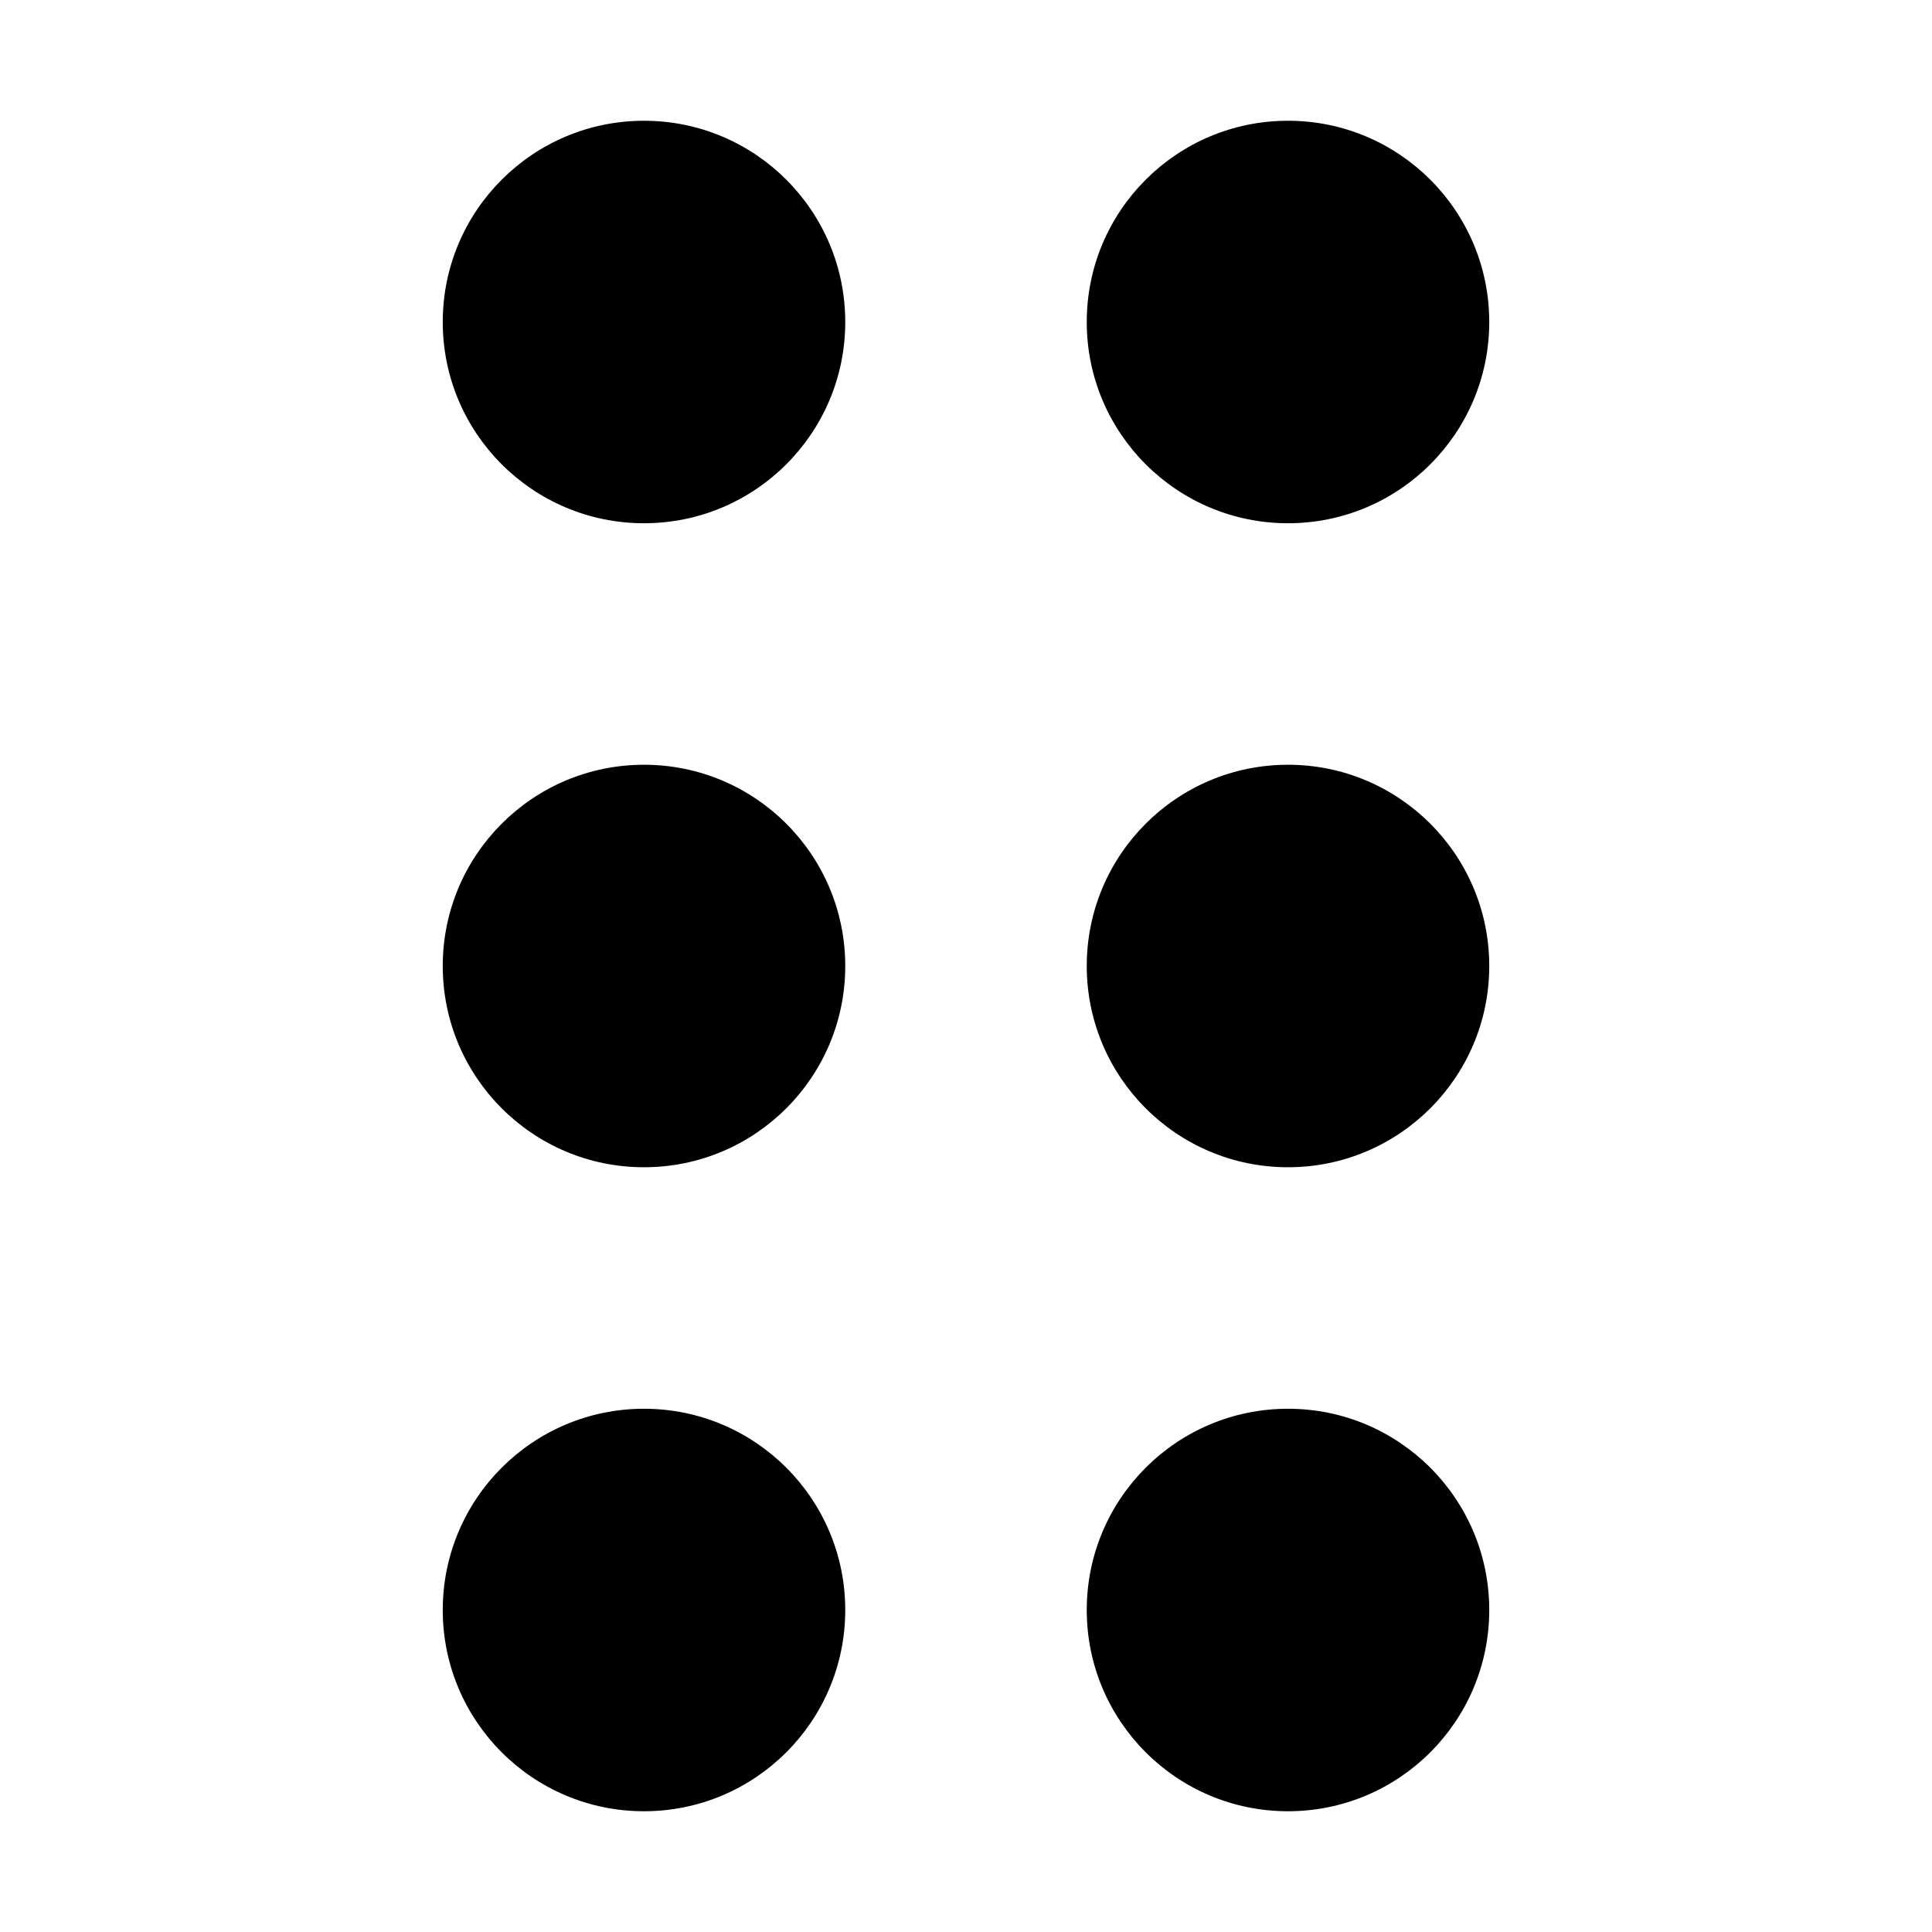 <svg viewBox="0 0 24 24" xmlns="http://www.w3.org/2000/svg">
    <circle cx="8" cy="4" r="2.5" />
    <circle cx="16" cy="4" r="2.5" />
    <circle cx="8" cy="12" r="2.5" />
    <circle cx="16" cy="12" r="2.5" />
    <circle cx="8" cy="20" r="2.5" />
    <circle cx="16" cy="20" r="2.5" />
</svg>
